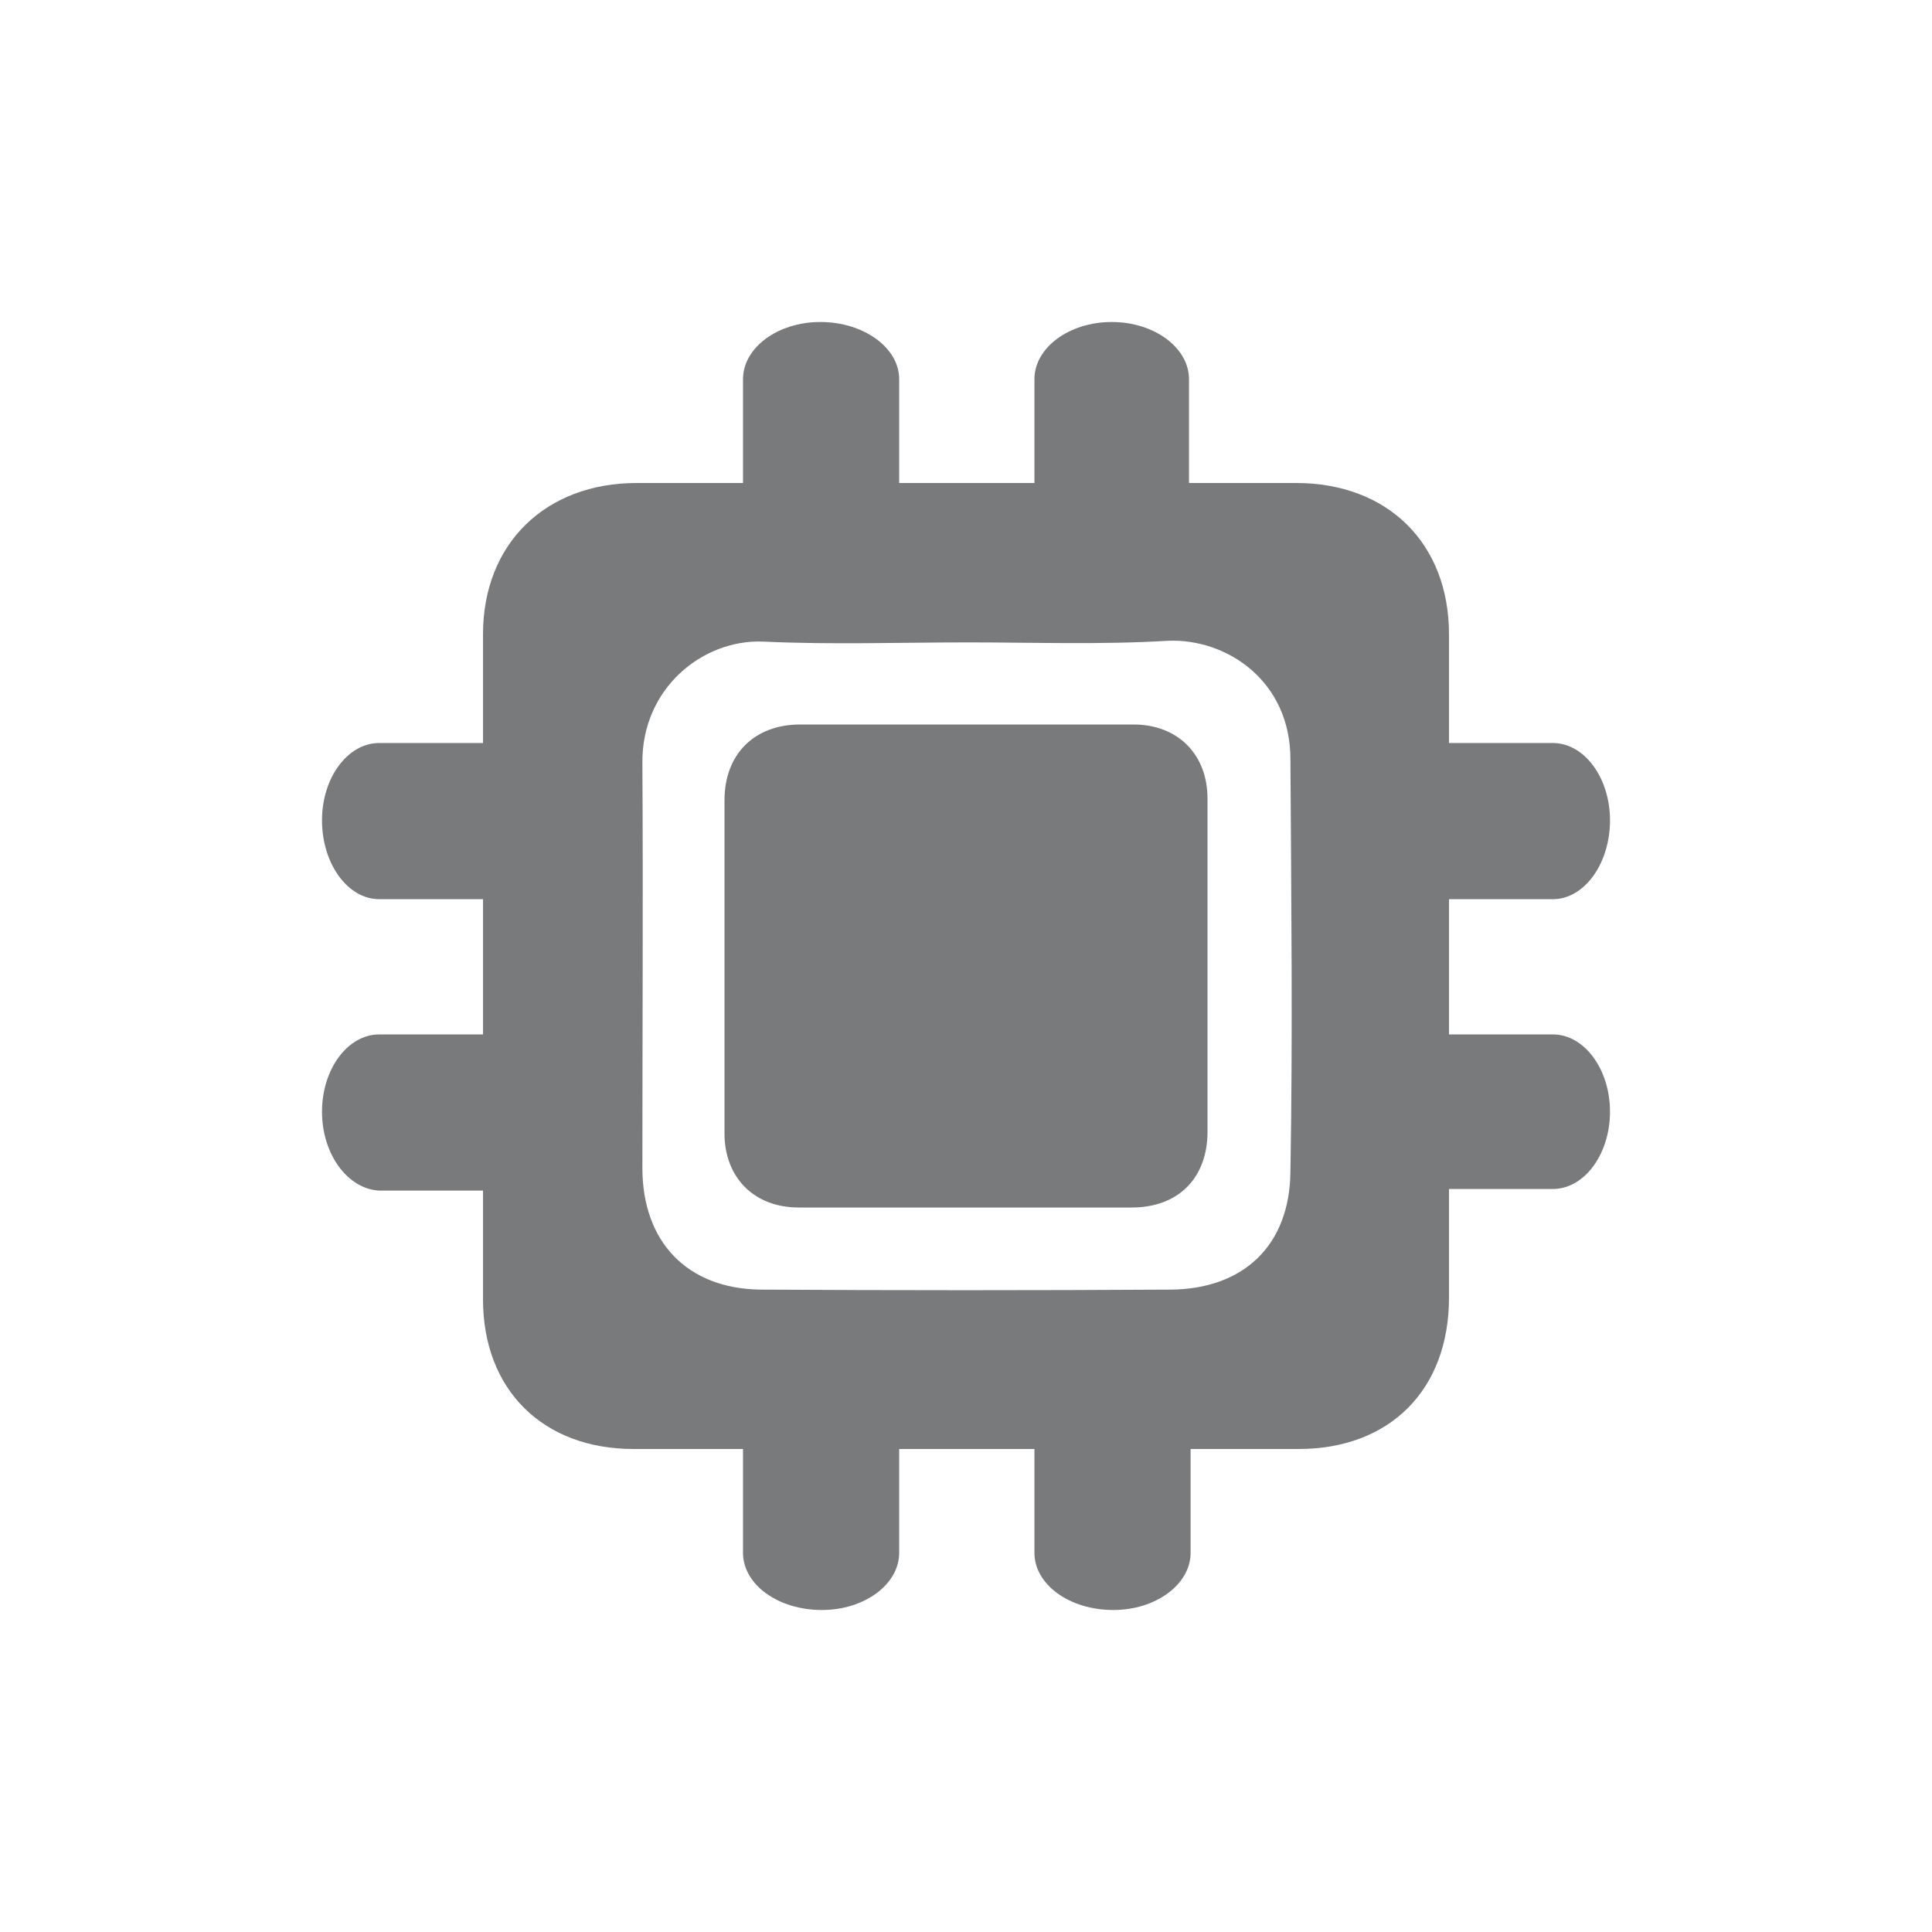 <?xml version="1.0" encoding="utf-8"?>
<!-- Generator: Adobe Illustrator 24.2.0, SVG Export Plug-In . SVG Version: 6.00 Build 0)  -->
<svg version="1.1" id="Layer_1" xmlns="http://www.w3.org/2000/svg" xmlns:xlink="http://www.w3.org/1999/xlink" x="0px" y="0px"
	 viewBox="0 0 24 24" style="enable-background:new 0 0 24 24;" xml:space="preserve">
<style type="text/css">
	.st0{fill:#797A7B;}
</style>
<g>
	<path class="st0" d="M18,12.03c0,1.36,0,2.72,0,4.09c0,1.14-0.73,1.88-1.87,1.88c-2.76,0-5.5,0-8.26,0C6.75,18,6,17.27,6,16.14
		c0-2.76,0-5.5,0-8.26C6,6.75,6.78,6,7.91,6c2.73,0,5.46,0,8.19,0C17.24,6,18,6.75,18,7.88C18,9.26,18,10.64,18,12.03z M12.03,7.98
		c-0.86,0-1.7,0.03-2.55-0.01c-0.75-0.03-1.51,0.58-1.5,1.51c0.01,1.68,0,3.35,0,5.03c0,0.91,0.55,1.5,1.47,1.51
		c1.7,0.01,3.39,0.01,5.1,0c0.9-0.01,1.47-0.55,1.48-1.46c0.03-1.7,0.01-3.42,0-5.13c0-0.97-0.79-1.5-1.52-1.47
		C13.68,8.01,12.85,7.98,12.03,7.98z"/>
	<path class="st0" d="M19.29,11.17H17V9.23h2.29c0.39,0,0.71,0.43,0.71,0.96C20,10.73,19.68,11.17,19.29,11.17z"/>
	<path class="st0" d="M19.29,14.77H17v-1.92h2.29c0.39,0,0.71,0.43,0.71,0.96C20,14.34,19.68,14.77,19.29,14.77z"/>
	<path class="st0" d="M4.71,12.85H7v1.94H4.71C4.32,14.77,4,14.34,4,13.81C4,13.28,4.32,12.85,4.71,12.85z"/>
	<path class="st0" d="M4.71,9.23H7v1.94H4.71C4.32,11.17,4,10.73,4,10.19C4,9.66,4.32,9.23,4.71,9.23z"/>
	<path class="st0" d="M11.17,4.71V7H9.23V4.71C9.23,4.32,9.66,4,10.19,4C10.73,4,11.17,4.32,11.17,4.71z"/>
	<path class="st0" d="M14.77,4.71V7h-1.92V4.71c0-0.39,0.43-0.71,0.96-0.71C14.34,4,14.77,4.32,14.77,4.71z"/>
	<path class="st0" d="M12.85,19.29V17h1.94v2.29c0,0.39-0.43,0.71-0.96,0.71C13.28,20,12.85,19.68,12.85,19.29z"/>
	<path class="st0" d="M9.23,19.29V17h1.94v2.29c0,0.39-0.43,0.71-0.96,0.71C9.66,20,9.23,19.68,9.23,19.29z"/>
	<path class="st0" d="M15,11.99c0,0.69,0,1.38,0,2.07c0,0.57-0.36,0.94-0.94,0.94c-1.38,0-2.77,0-4.14,0C9.37,15,9,14.63,9,14.08
		c0-1.38,0-2.77,0-4.14C9,9.37,9.37,9,9.94,9c1.38,0,2.77,0,4.14,0C14.63,9,15,9.37,15,9.92C15,10.62,15,11.31,15,11.99z"/>
</g>
</svg>
